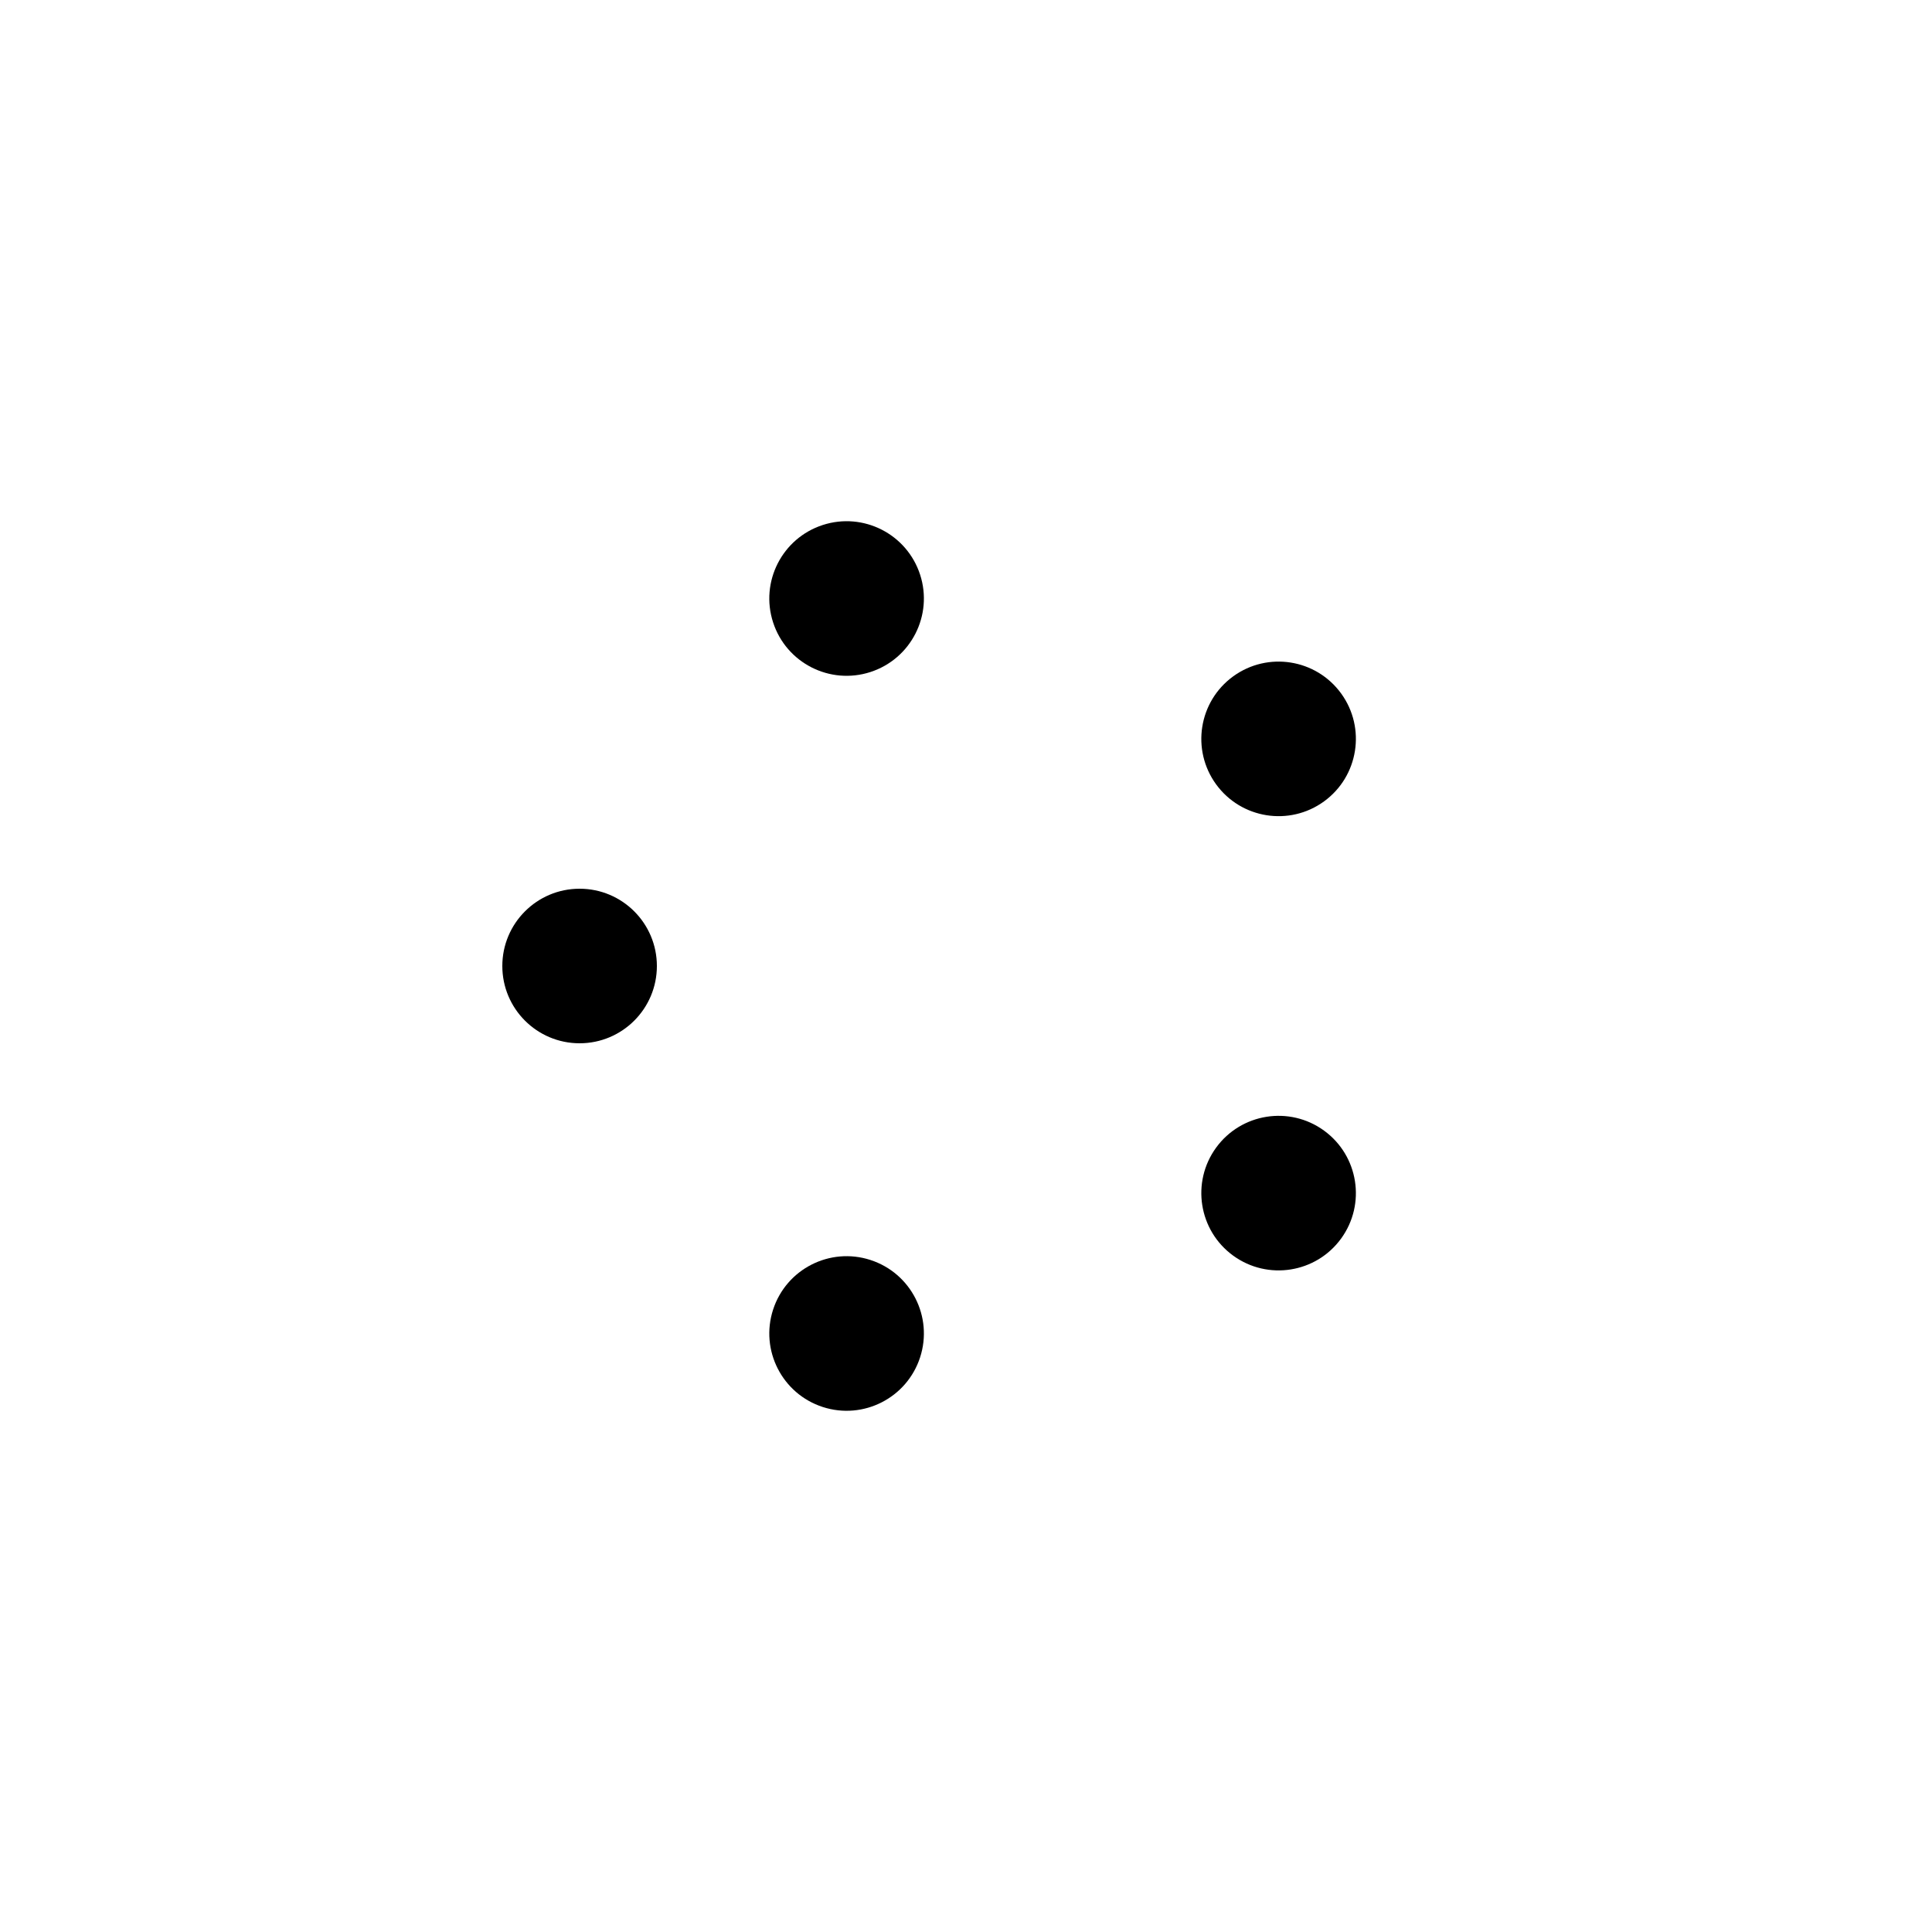 <svg width='126px' height='126px' xmlns="http://www.w3.org/2000/svg" viewBox="0 0 100 100" preserveAspectRatio="xMidYMid" class="uil-balls"><rect x="0" y="0" width="100" height="100" fill="none" class="bk"></rect><g transform="rotate(0 50 50)">
  <circle r="4" cx="30" cy="50">
    <animateTransform attributeName="transform" type="translate" begin="0s" repeatCount="indefinite" dur="1.25s" values="0 0;13.82 -19.021" keyTimes="0;1"/>
    <animate attributeName="fill" dur="1.25s" begin="0s" repeatCount="indefinite"  keyTimes="0;1" values="#c5523f;#f2b736"/>
  </circle>
</g><g transform="rotate(72 50 50)">
  <circle r="4" cx="30" cy="50">
    <animateTransform attributeName="transform" type="translate" begin="0s" repeatCount="indefinite" dur="1.25s" values="0 0;13.82 -19.021" keyTimes="0;1"/>
    <animate attributeName="fill" dur="1.25s" begin="0s" repeatCount="indefinite"  keyTimes="0;1" values="#f2b736;#499255"/>
  </circle>
</g><g transform="rotate(144 50 50)">
  <circle r="4" cx="30" cy="50">
    <animateTransform attributeName="transform" type="translate" begin="0s" repeatCount="indefinite" dur="1.25s" values="0 0;13.82 -19.021" keyTimes="0;1"/>
    <animate attributeName="fill" dur="1.25s" begin="0s" repeatCount="indefinite"  keyTimes="0;1" values="#499255;#1875e5"/>
  </circle>
</g><g transform="rotate(216 50 50)">
  <circle r="4" cx="30" cy="50">
    <animateTransform attributeName="transform" type="translate" begin="0s" repeatCount="indefinite" dur="1.25s" values="0 0;13.82 -19.021" keyTimes="0;1"/>
    <animate attributeName="fill" dur="1.25s" begin="0s" repeatCount="indefinite"  keyTimes="0;1" values="#1875e5;#c5523f"/>
  </circle>
</g><g transform="rotate(288 50 50)">
  <circle r="4" cx="30" cy="50">
    <animateTransform attributeName="transform" type="translate" begin="0s" repeatCount="indefinite" dur="1.25s" values="0 0;13.82 -19.021" keyTimes="0;1"/>
    <animate attributeName="fill" dur="1.25s" begin="0s" repeatCount="indefinite"  keyTimes="0;1" values="#c5523f;#f2b736"/>
  </circle>
</g></svg>